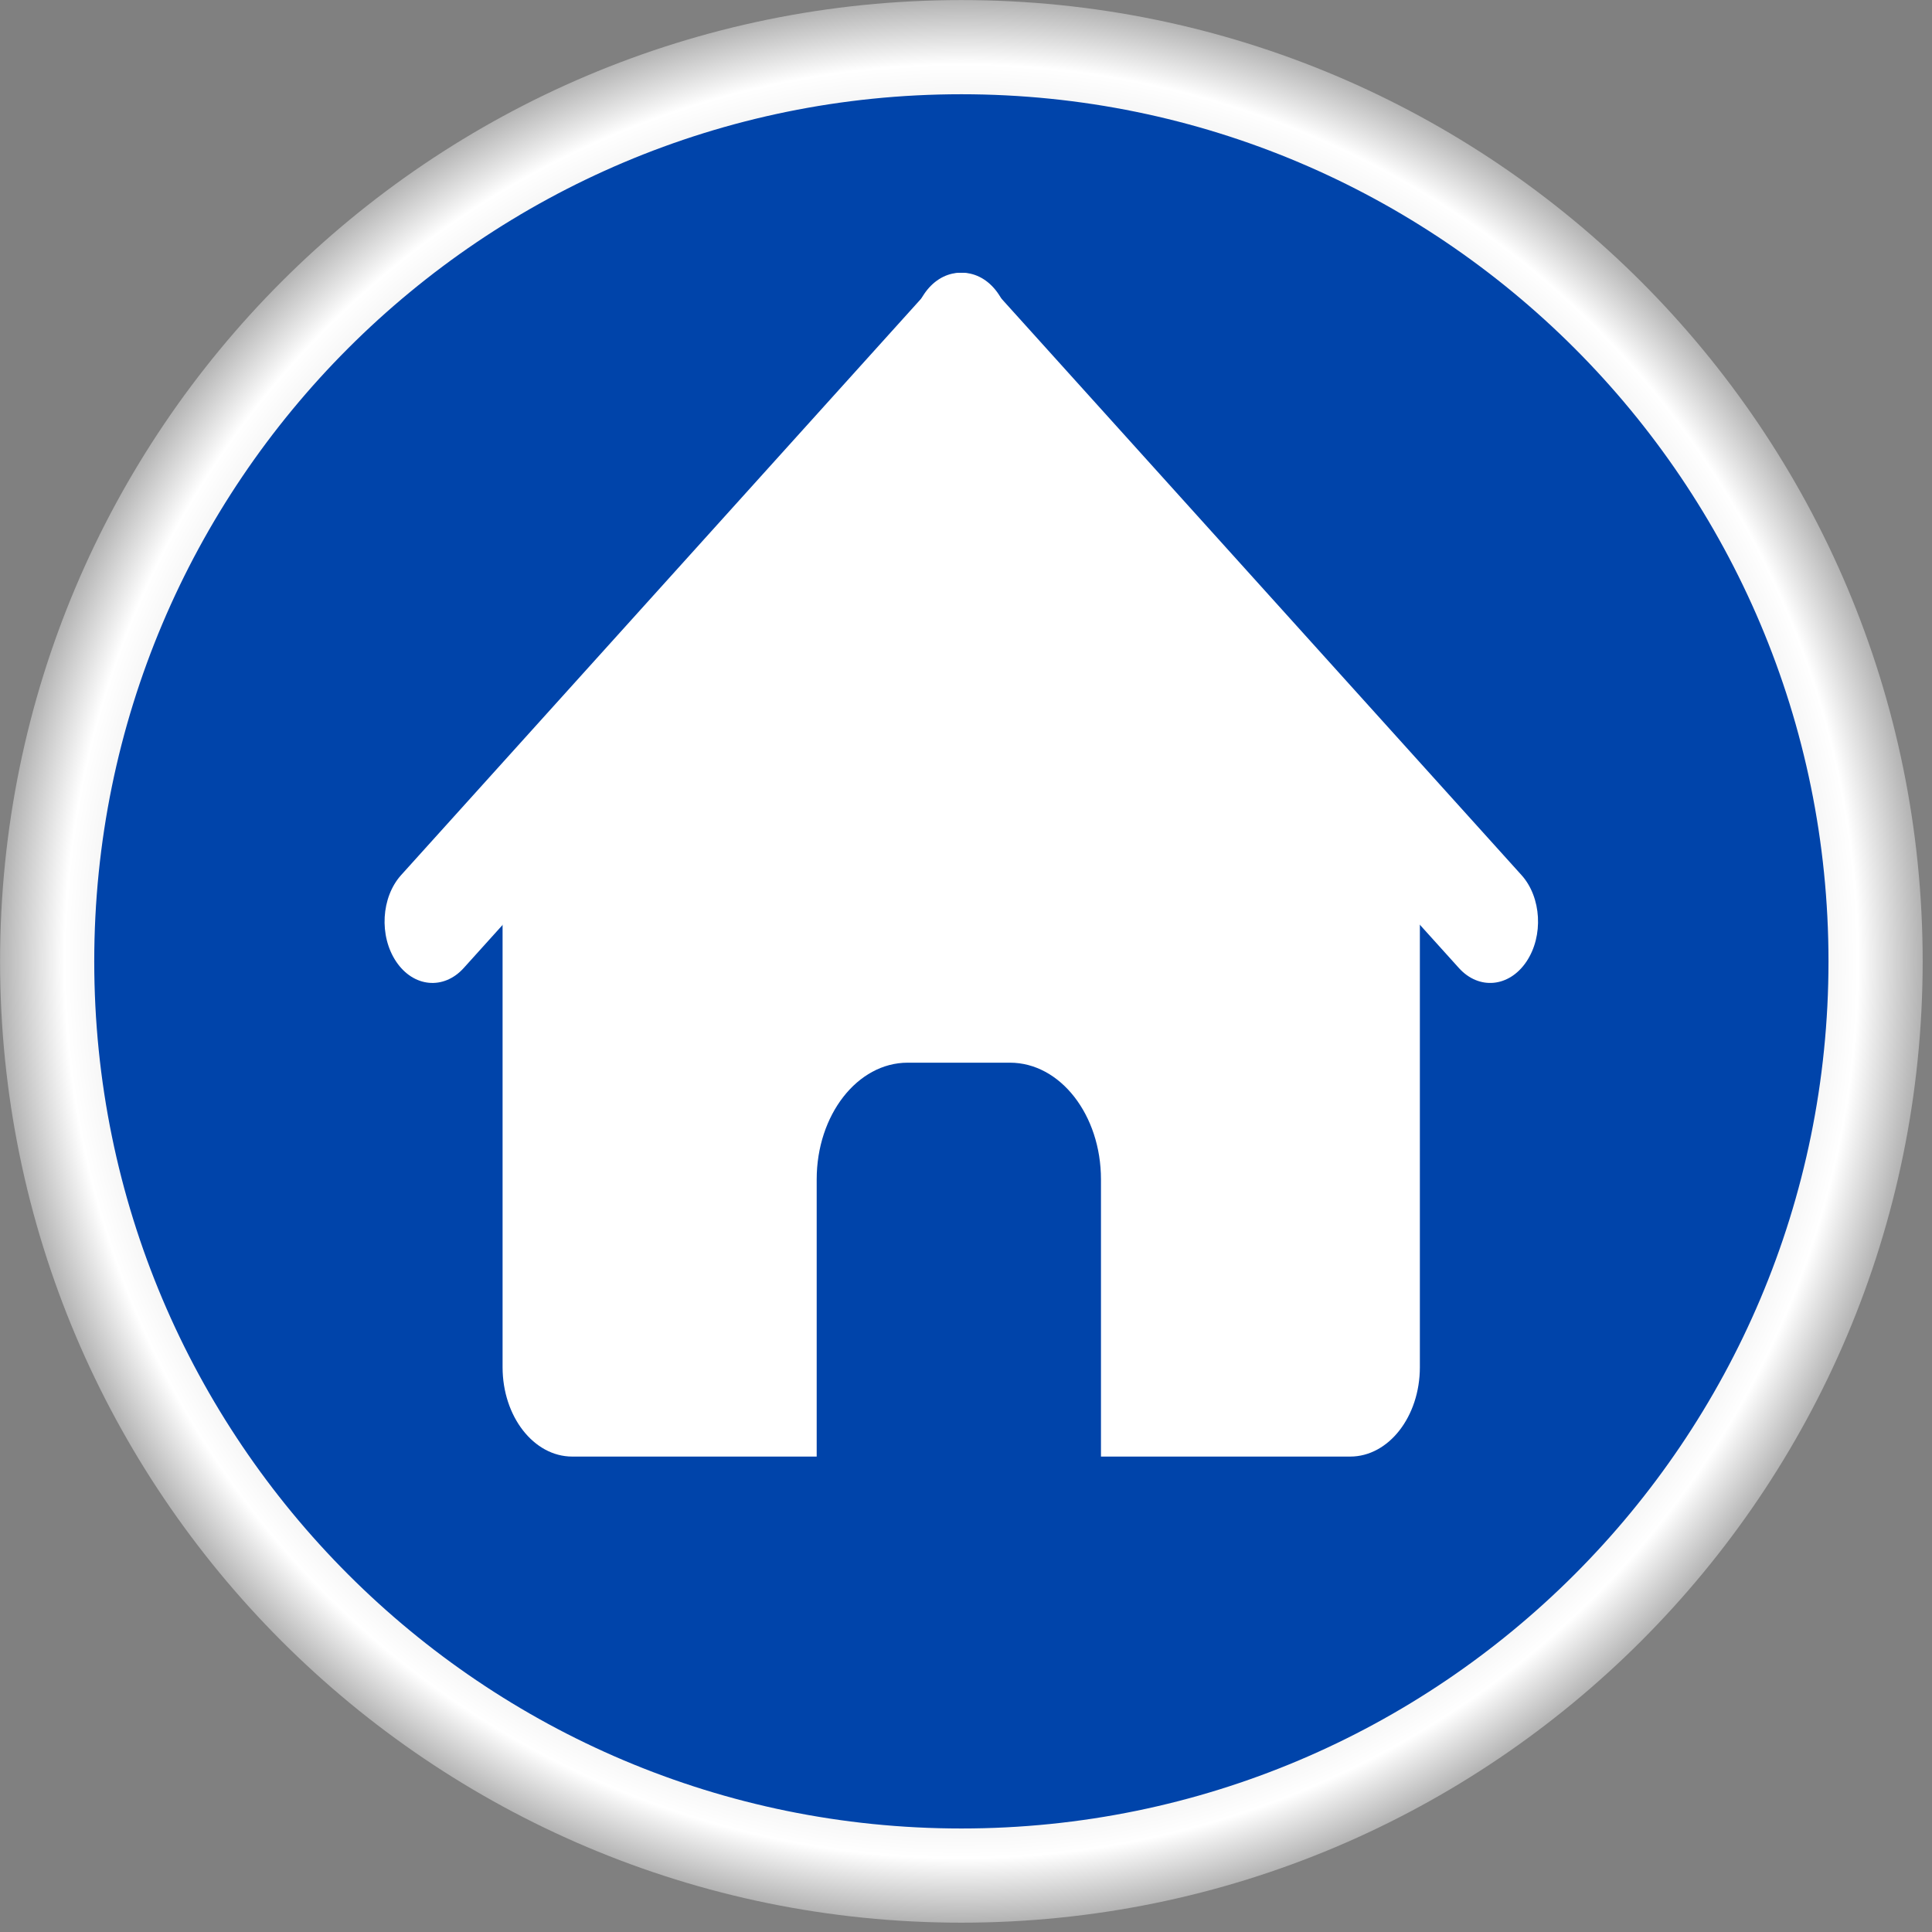 <?xml version="1.0" encoding="UTF-8" standalone="no"?>
<svg
	xmlns="http://www.w3.org/2000/svg"
	xmlns:xlink="http://www.w3.org/1999/xlink"
	width="100"
	height="100"
	viewBox="0 0 20 20">
<rect x="0" y="0" width="20" height="20" fill="#808080" stroke="none"/>
<defs id="defs45">
	<linearGradient id="linearGradient892">
		<stop id="stop888" style="stop-color:#000000;stop-opacity:1" offset="0"/>
		<stop id="stop898" style="stop-color:#ffffff;stop-opacity:1" offset="0.933" />
		<stop id="stop890" style="stop-color:#b3b3b3;stop-opacity:1" offset="1" />
	</linearGradient>
	<radialGradient
		xlink:href="#linearGradient892"
		id="radialGradient848"
		cx="150"
		cy="150"
		fx="150"
		fy="150"
		r="153.098"
		gradientUnits="userSpaceOnUse"/>
</defs>
<g id="g907"
	transform="matrix(0.065,0,0,0.065,0.202,0.202)">
	<path id="path2"
		style="fill:#0044aa;fill-opacity:1;stroke:url(#radialGradient848);stroke-width:15;stroke-miterlimit:4;stroke-dasharray:none;stroke-opacity:1"
		d="m 149.999,4.402 c -80.409,0 -145.597,65.183 -145.597,145.601 0,80.408 65.188,145.596 145.597,145.596 80.413,0 145.6,-65.187 145.6,-145.596 C 295.599,69.585 230.411,4.402 149.999,4.402 Z" />
	<g id="g10" style="fill:#ffffff"
		transform="matrix(0.477,0,0,0.612,31.04,-4.104)">
		<path id="path4"
			d="m 248.079,97.743 c 0,0 -151.866,126.003 -151.866,138.848 v 120.816 c 0,12.845 10.412,23.265 23.262,23.265 h 81.613 v -72.129 c 0,-16.777 13.599,-30.372 30.374,-30.372 h 34.167 c 16.771,0 30.374,13.595 30.374,30.372 v 72.129 h 83.215 c 12.845,0 23.259,-10.42 23.259,-23.265 V 236.592 C 402.476,223.746 248.079,97.743 248.079,97.743 Z" />
		<path id="path6"
			d="M 436.402,229.347 259.496,76.509 c -6.683,-5.772 -16.773,-5.038 -22.544,1.641 -5.771,6.687 -5.034,16.778 1.648,22.546 l 176.905,152.837 c 6.682,5.769 16.772,5.03 22.541,-1.648 5.772,-6.683 5.036,-16.77 -1.644,-22.538 z" />
		<path id="path8"
			d="M 261.795,78.149 C 256.026,71.47 245.938,70.736 239.257,76.508 L 62.346,229.347 c -6.68,5.769 -7.416,15.856 -1.646,22.539 5.769,6.679 15.859,7.417 22.54,1.648 L 260.149,100.697 c 6.682,-5.77 7.419,-15.86 1.646,-22.548 z" />
	</g>
</g>
</svg>
